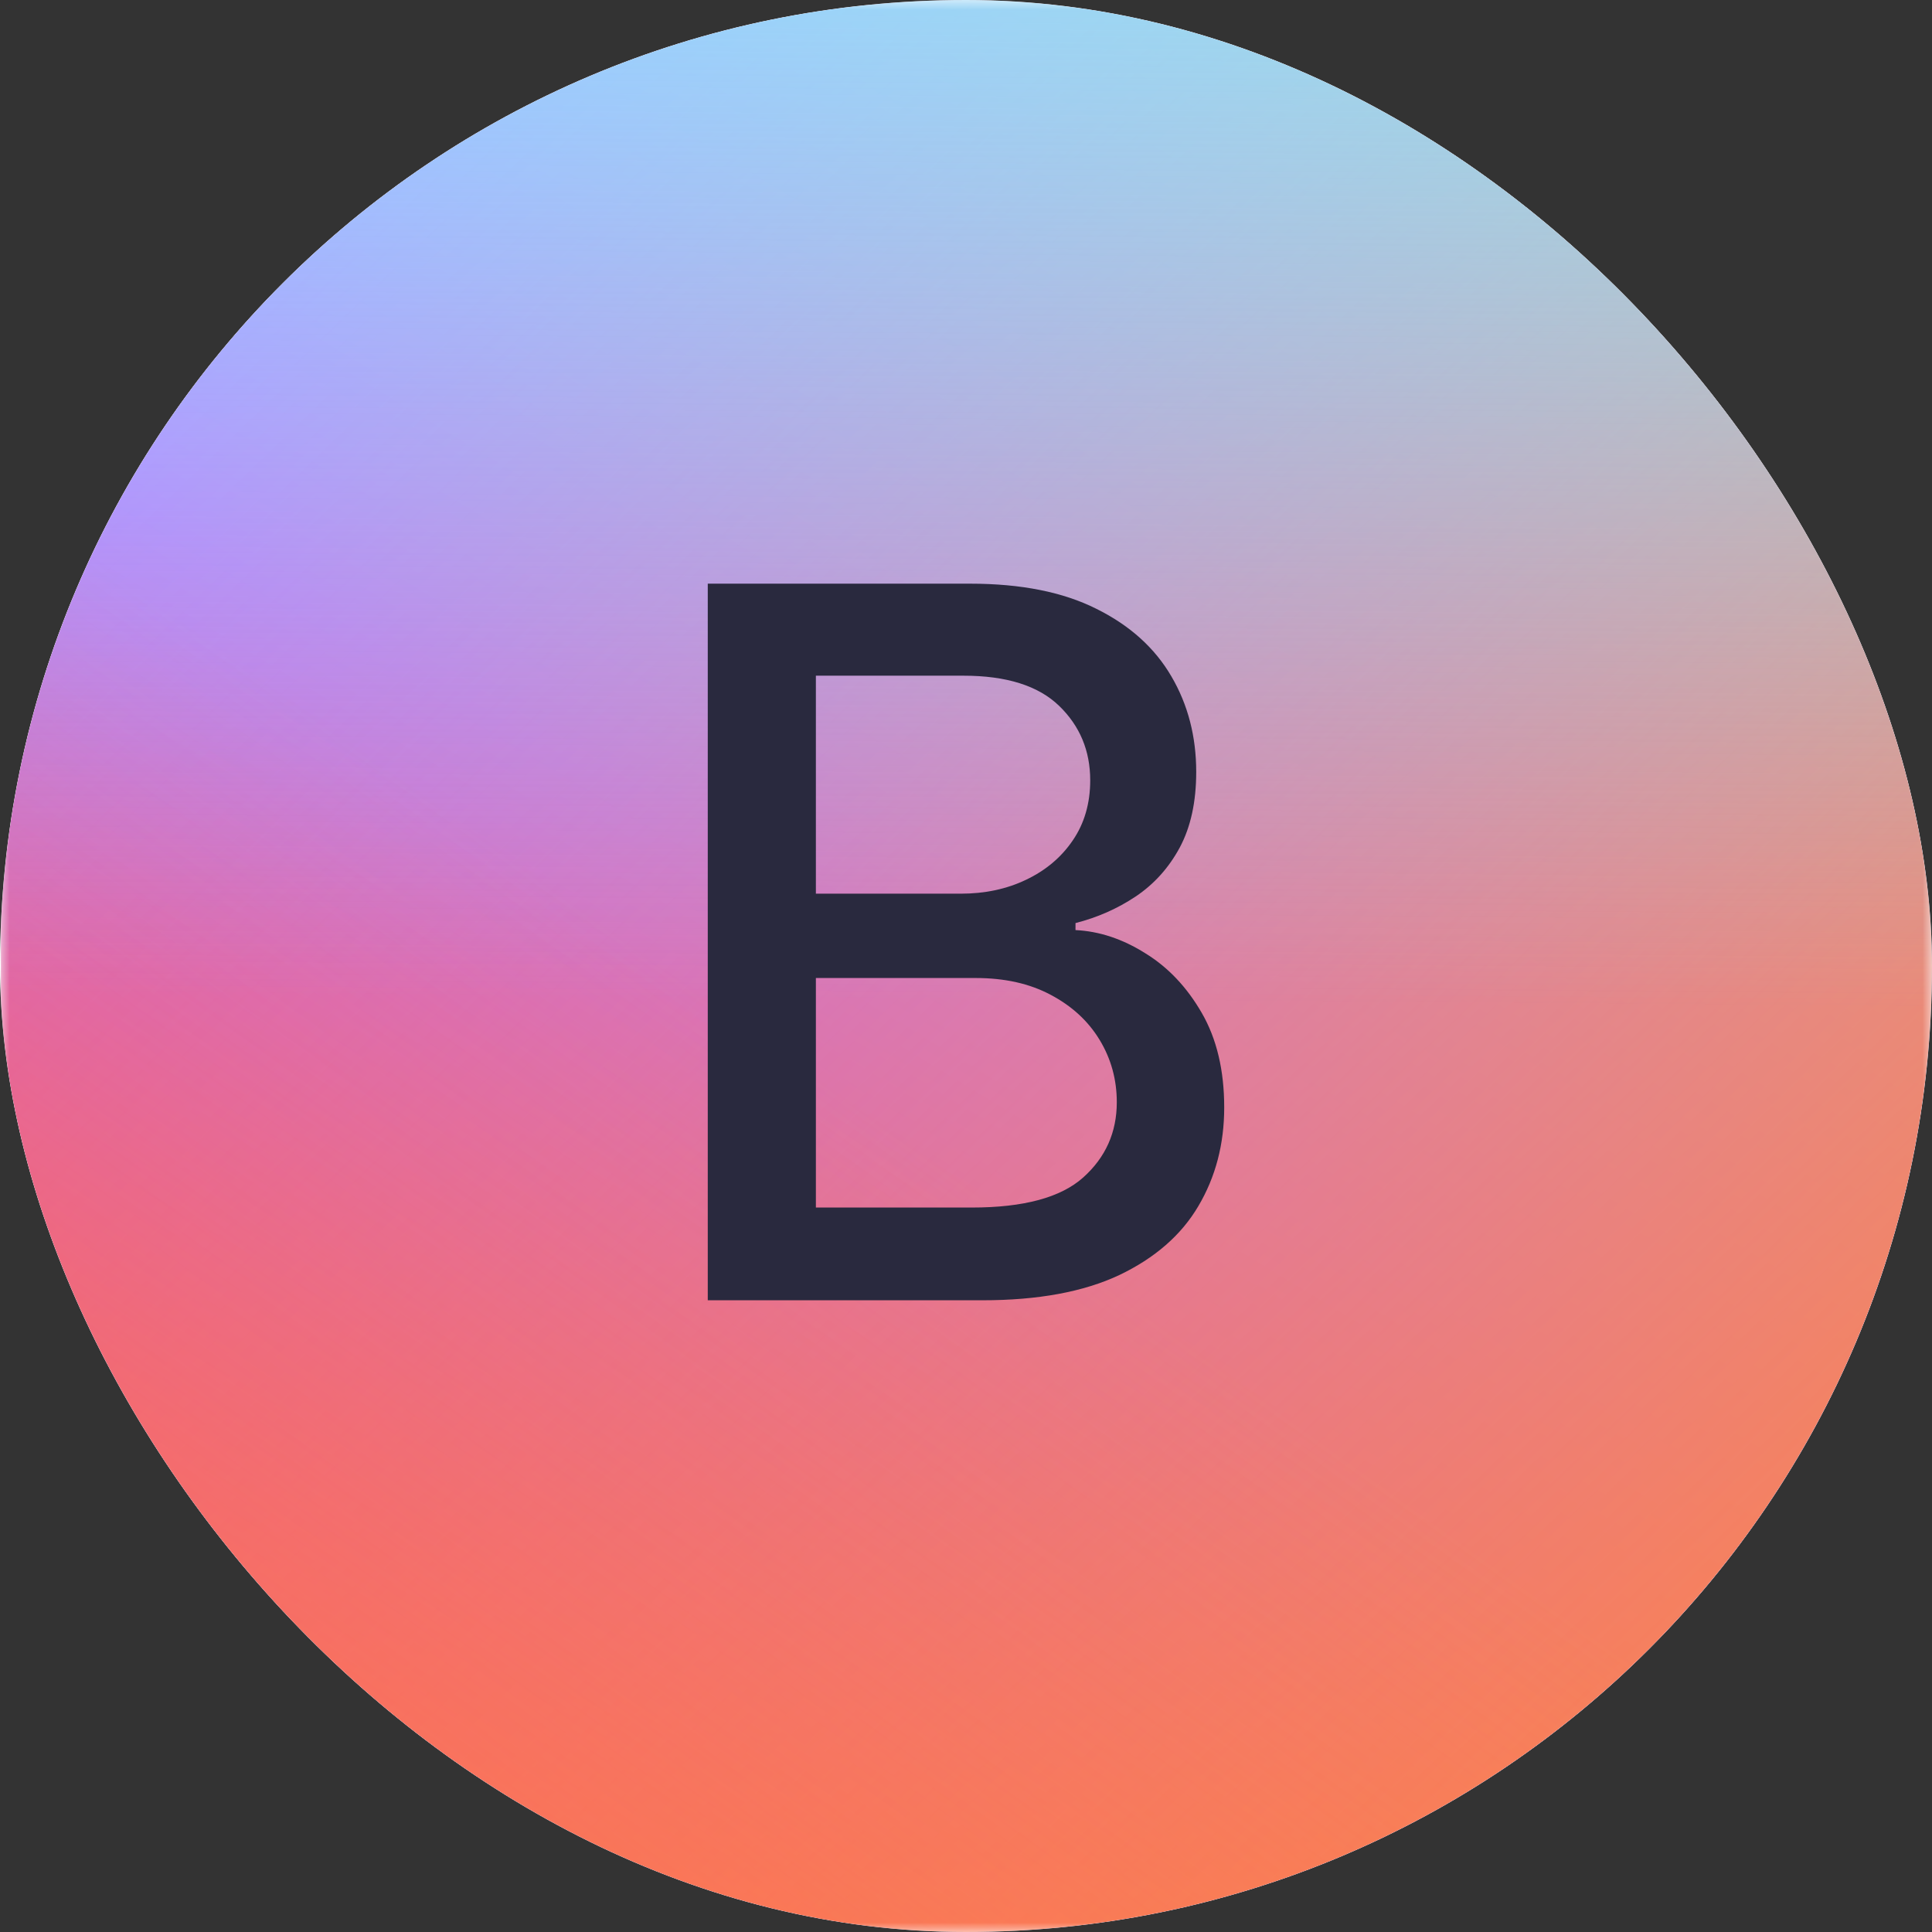 <svg width="100" height="100" viewBox="0 0 100 100" fill="none" xmlns="http://www.w3.org/2000/svg">
<rect x="0" y="0" width="100" height="100" fill="#333333" stroke="none"/>
<g clip-path="url(#clip0_734_17730)">
<rect width="100" height="100" rx="50" fill="white"/>
<g clip-path="url(#clip1_734_17730)">
<mask id="mask0_734_17730" style="mask-type:luminance" maskUnits="userSpaceOnUse" x="0" y="0" width="100" height="100">
<path d="M100 0H0V100H100V0Z" fill="white"/>
</mask>
<g mask="url(#mask0_734_17730)">
<path d="M100 0H0V100H100V0Z" fill="white"/>
<path d="M100.05 0H0.05V100H100.05V0Z" fill="url(#paint0_linear_734_17730)"/>
<path d="M100.05 0H0.05V100H100.05V0Z" fill="url(#paint1_linear_734_17730)"/>
<path d="M100.05 0H0.05V100H100.05V0Z" fill="url(#paint2_linear_734_17730)"/>
<path d="M100.05 0H0.05V100H100.05V0Z" fill="url(#paint3_linear_734_17730)"/>
</g>
</g>
<path d="M36.634 67.302V30.211H50.217C52.849 30.211 55.028 30.646 56.755 31.515C58.481 32.372 59.773 33.537 60.631 35.01C61.488 36.471 61.916 38.119 61.916 39.955C61.916 41.5 61.633 42.804 61.065 43.866C60.498 44.917 59.737 45.762 58.783 46.402C57.842 47.03 56.803 47.489 55.668 47.778V48.141C56.9 48.201 58.101 48.599 59.272 49.336C60.456 50.06 61.434 51.093 62.206 52.433C62.979 53.773 63.365 55.403 63.365 57.323C63.365 59.218 62.919 60.921 62.025 62.43C61.144 63.927 59.779 65.116 57.932 65.998C56.085 66.867 53.724 67.302 50.851 67.302H36.634ZM42.23 62.502H50.307C52.988 62.502 54.908 61.983 56.067 60.945C57.226 59.907 57.805 58.609 57.805 57.051C57.805 55.88 57.51 54.805 56.918 53.827C56.326 52.849 55.481 52.071 54.382 51.491C53.296 50.911 52.004 50.622 50.507 50.622H42.23V62.502ZM42.23 46.257H49.728C50.984 46.257 52.112 46.016 53.115 45.533C54.129 45.05 54.932 44.373 55.523 43.504C56.127 42.623 56.429 41.584 56.429 40.389C56.429 38.856 55.892 37.57 54.817 36.532C53.742 35.493 52.094 34.974 49.873 34.974H42.23V46.257Z" fill="#29293E"/>
</g>
<defs>
<linearGradient id="paint0_linear_734_17730" x1="82.45" y1="6.95" x2="26.15" y2="100" gradientUnits="userSpaceOnUse">
<stop stop-color="#A8C0FF"/>
<stop offset="0.51" stop-color="#C071FF"/>
<stop offset="1" stop-color="#ED3B9B"/>
</linearGradient>
<linearGradient id="paint1_linear_734_17730" x1="16.55" y1="13.35" x2="100.05" y2="100" gradientUnits="userSpaceOnUse">
<stop stop-color="#FF8541" stop-opacity="0"/>
<stop offset="1" stop-color="#FF8541"/>
</linearGradient>
<linearGradient id="paint2_linear_734_17730" x1="-4.3" y1="132.3" x2="47.9" y2="59.6" gradientUnits="userSpaceOnUse">
<stop stop-color="#FF8541"/>
<stop offset="1" stop-color="#FF8541" stop-opacity="0"/>
</linearGradient>
<linearGradient id="paint3_linear_734_17730" x1="53.3" y1="-28.6" x2="52.65" y2="51.85" gradientUnits="userSpaceOnUse">
<stop stop-color="#8EECFC"/>
<stop offset="1" stop-color="#8EECFC" stop-opacity="0"/>
</linearGradient>
<clipPath id="clip0_734_17730">
<rect width="100" height="100" rx="50" fill="white"/>
</clipPath>
<clipPath id="clip1_734_17730">
<rect width="100" height="100" fill="white"/>
</clipPath>
</defs>
</svg>
